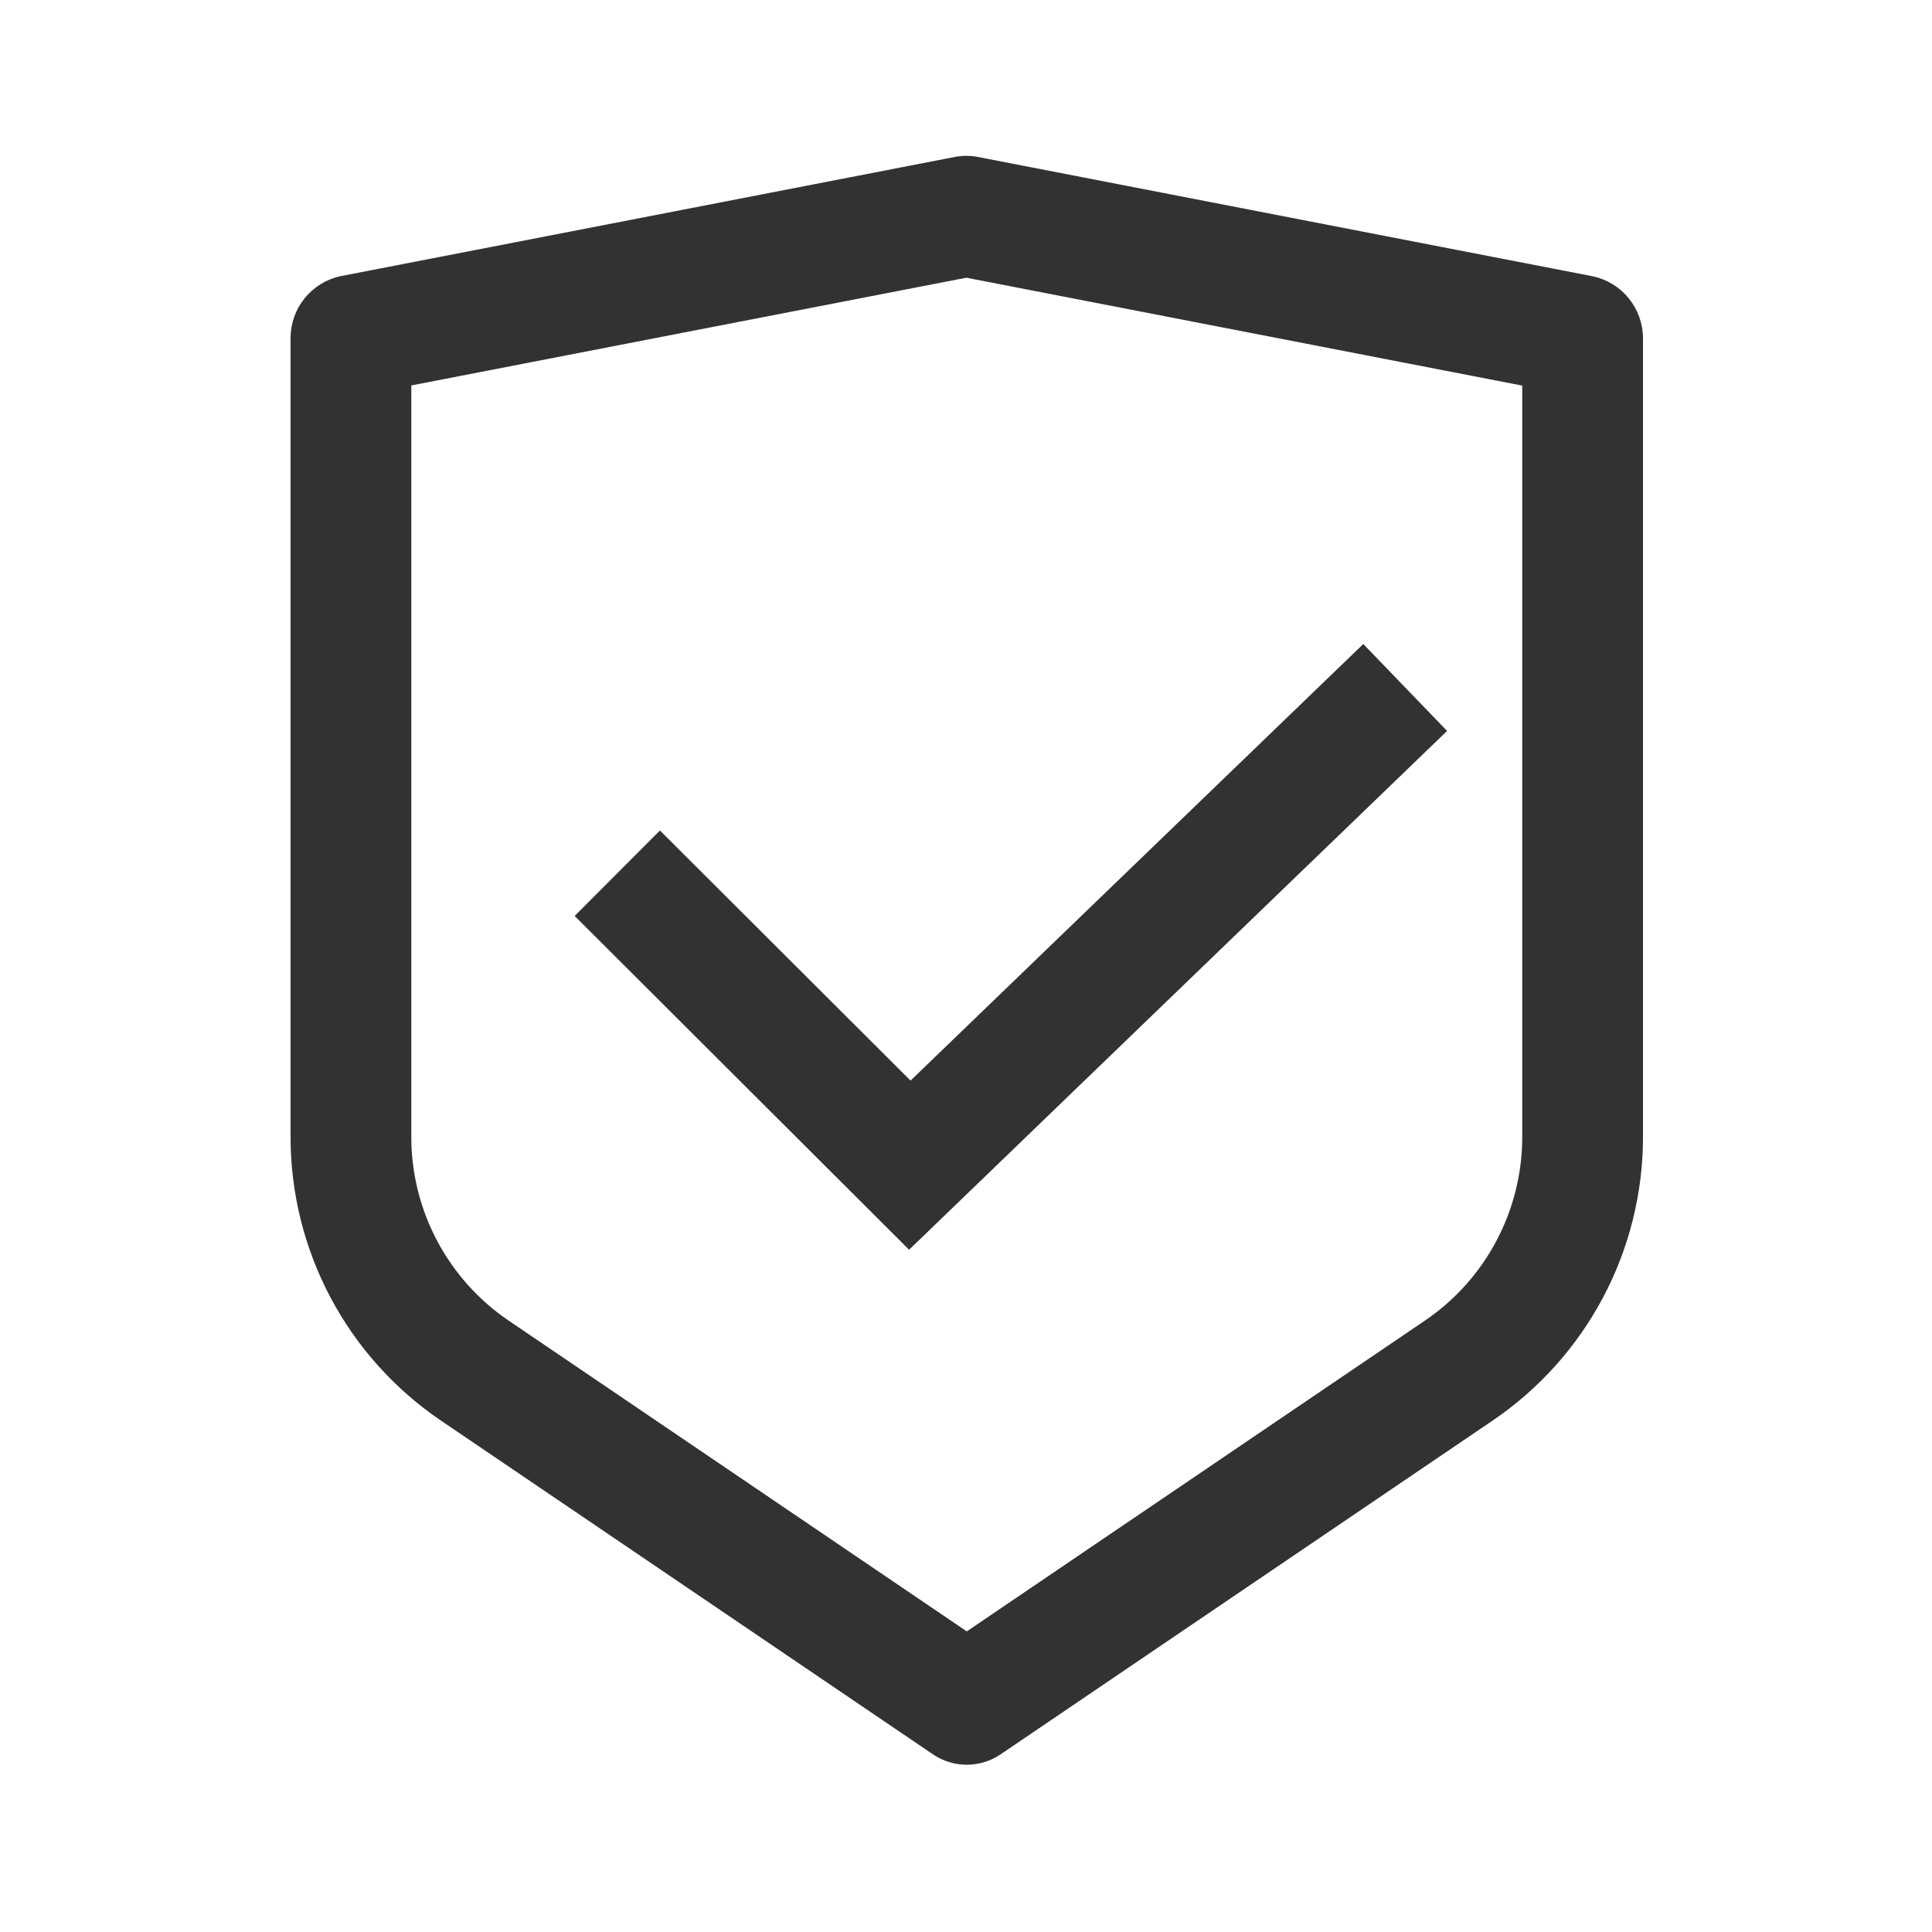 <svg xmlns="http://www.w3.org/2000/svg" xmlns:xlink="http://www.w3.org/1999/xlink" fill="none" version="1.1" width="1024" height="1024" viewBox="0 0 1024 1024"><rect x="0" y="0" width="1024" height="1024" fill="#808080" stroke="none"/><defs><clipPath id="master_svg0_0_102"><rect x="0" y="0" width="1024" height="1024" rx="0"/></clipPath></defs><g clip-path="url(#master_svg0_0_102)"><rect x="0" y="0" width="1024" height="1024" rx="0" fill="#FFFFFF" fill-opacity="1"/><g><g><path d="M844.11,146.423L518.299,83.189C514.272,82.407,510.076,82.407,506.049,83.189L180.239,146.423C172.788,148.094,166.13,152.251,161.36,158.211C156.59,164.171,153.994,171.578,154,179.211L154,602.749C154.027,632.359,161.293,661.513,175.163,687.675C189.034,713.837,209.09,736.215,233.585,752.86L494.468,929.828C505.314,937.186,519.508,937.186,530.354,929.828L791.237,752.86C815.733,736.215,835.789,713.837,849.659,687.675C863.53,661.513,870.795,632.359,870.823,602.749L870.823,179.211C870.79,171.517,868.121,164.066,863.26,158.1C858.4,152.134,851.641,148.013,844.11,146.423ZM218,602.749L218,204.289L358.4,177.039L512.174,147.194L665.948,177.039L806.823,204.381L806.823,602.69Q806.809,617.073,803.331,631.029Q799.853,644.987,793.115,657.696Q786.376,670.407,776.773,681.121Q767.169,691.837,755.309,699.896L615.896,794.466L512.411,864.665L408.926,794.466L269.556,699.925Q257.653,691.837,248.05,681.121Q238.447,670.407,231.708,657.696Q224.969,644.987,221.491,631.029Q218.013,617.073,218,602.749Z" fill-rule="evenodd" fill="#323232" fill-opacity="1"/></g><g><path d="M481.839,662.393L766.989,387.411L722.562,341.342L482.609,572.74L349.782,440.177L304.572,485.476L481.839,662.393Z" fill-rule="evenodd" fill="#323232" fill-opacity="1"/></g></g></g></svg>
